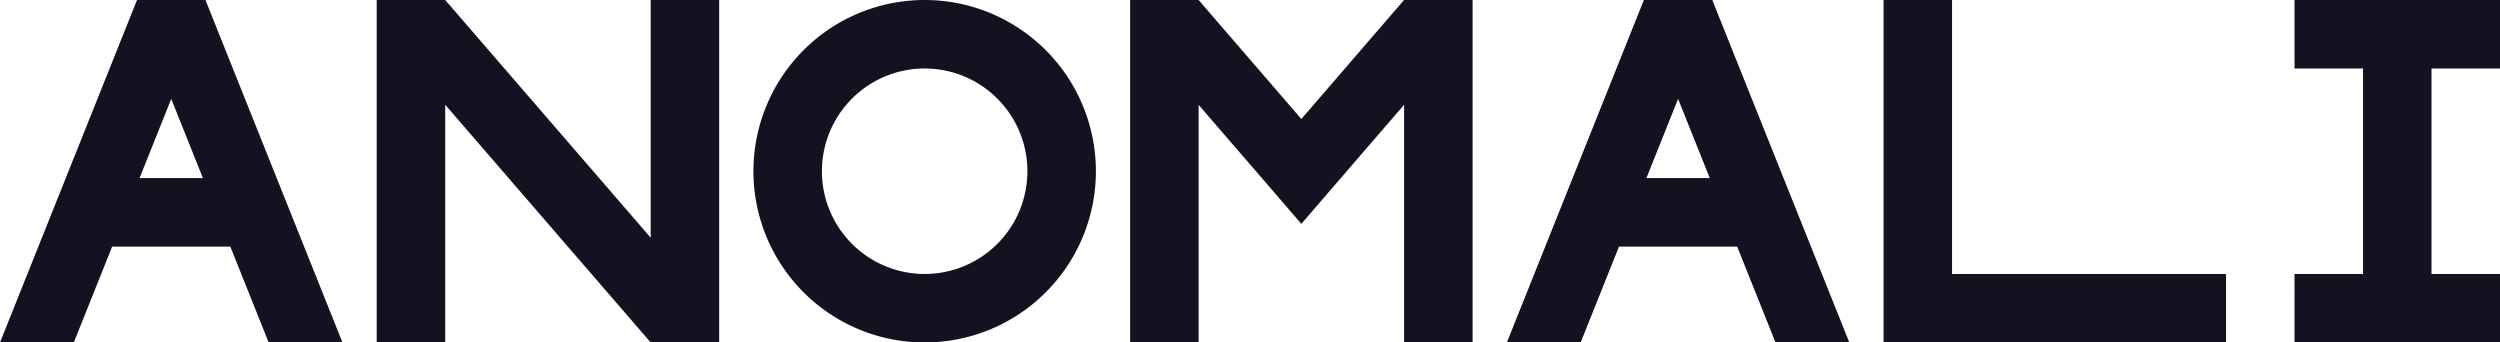 <svg xmlns="http://www.w3.org/2000/svg" viewBox="0 0 730 100"><defs><style>.cls-1{fill:#121221;}</style></defs><title>anomali</title><g id="Слой_2" data-name="Слой 2"><g id="Work_space" data-name="Work space"><g id="anomali"><polygon class="cls-1" points="710 20 710 80 730 80 730 100 670 100 670 80 690 80 690 20 670 20 670 0 730 0 730 20 710 20"/><polygon class="cls-1" points="430 0 430 100 410 100 410 30.59 393.2 50.05 379.99 65.36 366.78 50.05 350 30.62 350 100 330 100 330 0 350 0 350 0.01 379.99 34.75 409.98 0 430 0"/><polygon class="cls-1" points="650 80 650 100 550 100 550 0 570 0 570 80 650 80"/><polygon class="cls-1" points="210 0 210 100 190 100 130 30.59 130 100 110 100 110 0 130 0 190 69.41 190 0 210 0"/><path class="cls-1" d="M270,0a50,50,0,1,0,50,50A50.005,50.005,0,0,0,270,0Zm0,80a30,30,0,1,1,30-30A30,30,0,0,1,270,80Z"/><path class="cls-1" d="M60.77,1.95,59.99,0H40.01l-.78,1.94L0,100H21.55l11.2-28h34.5l11.2,28H100ZM40.75,52,50,28.87,59.25,52Z"/><path class="cls-1" d="M500.77,1.95,499.99,0H480.01l-.78,1.94L440,100h21.55l11.2-28h34.5l11.2,28H540ZM480.75,52,490,28.87,499.25,52Z"/></g></g></g></svg>